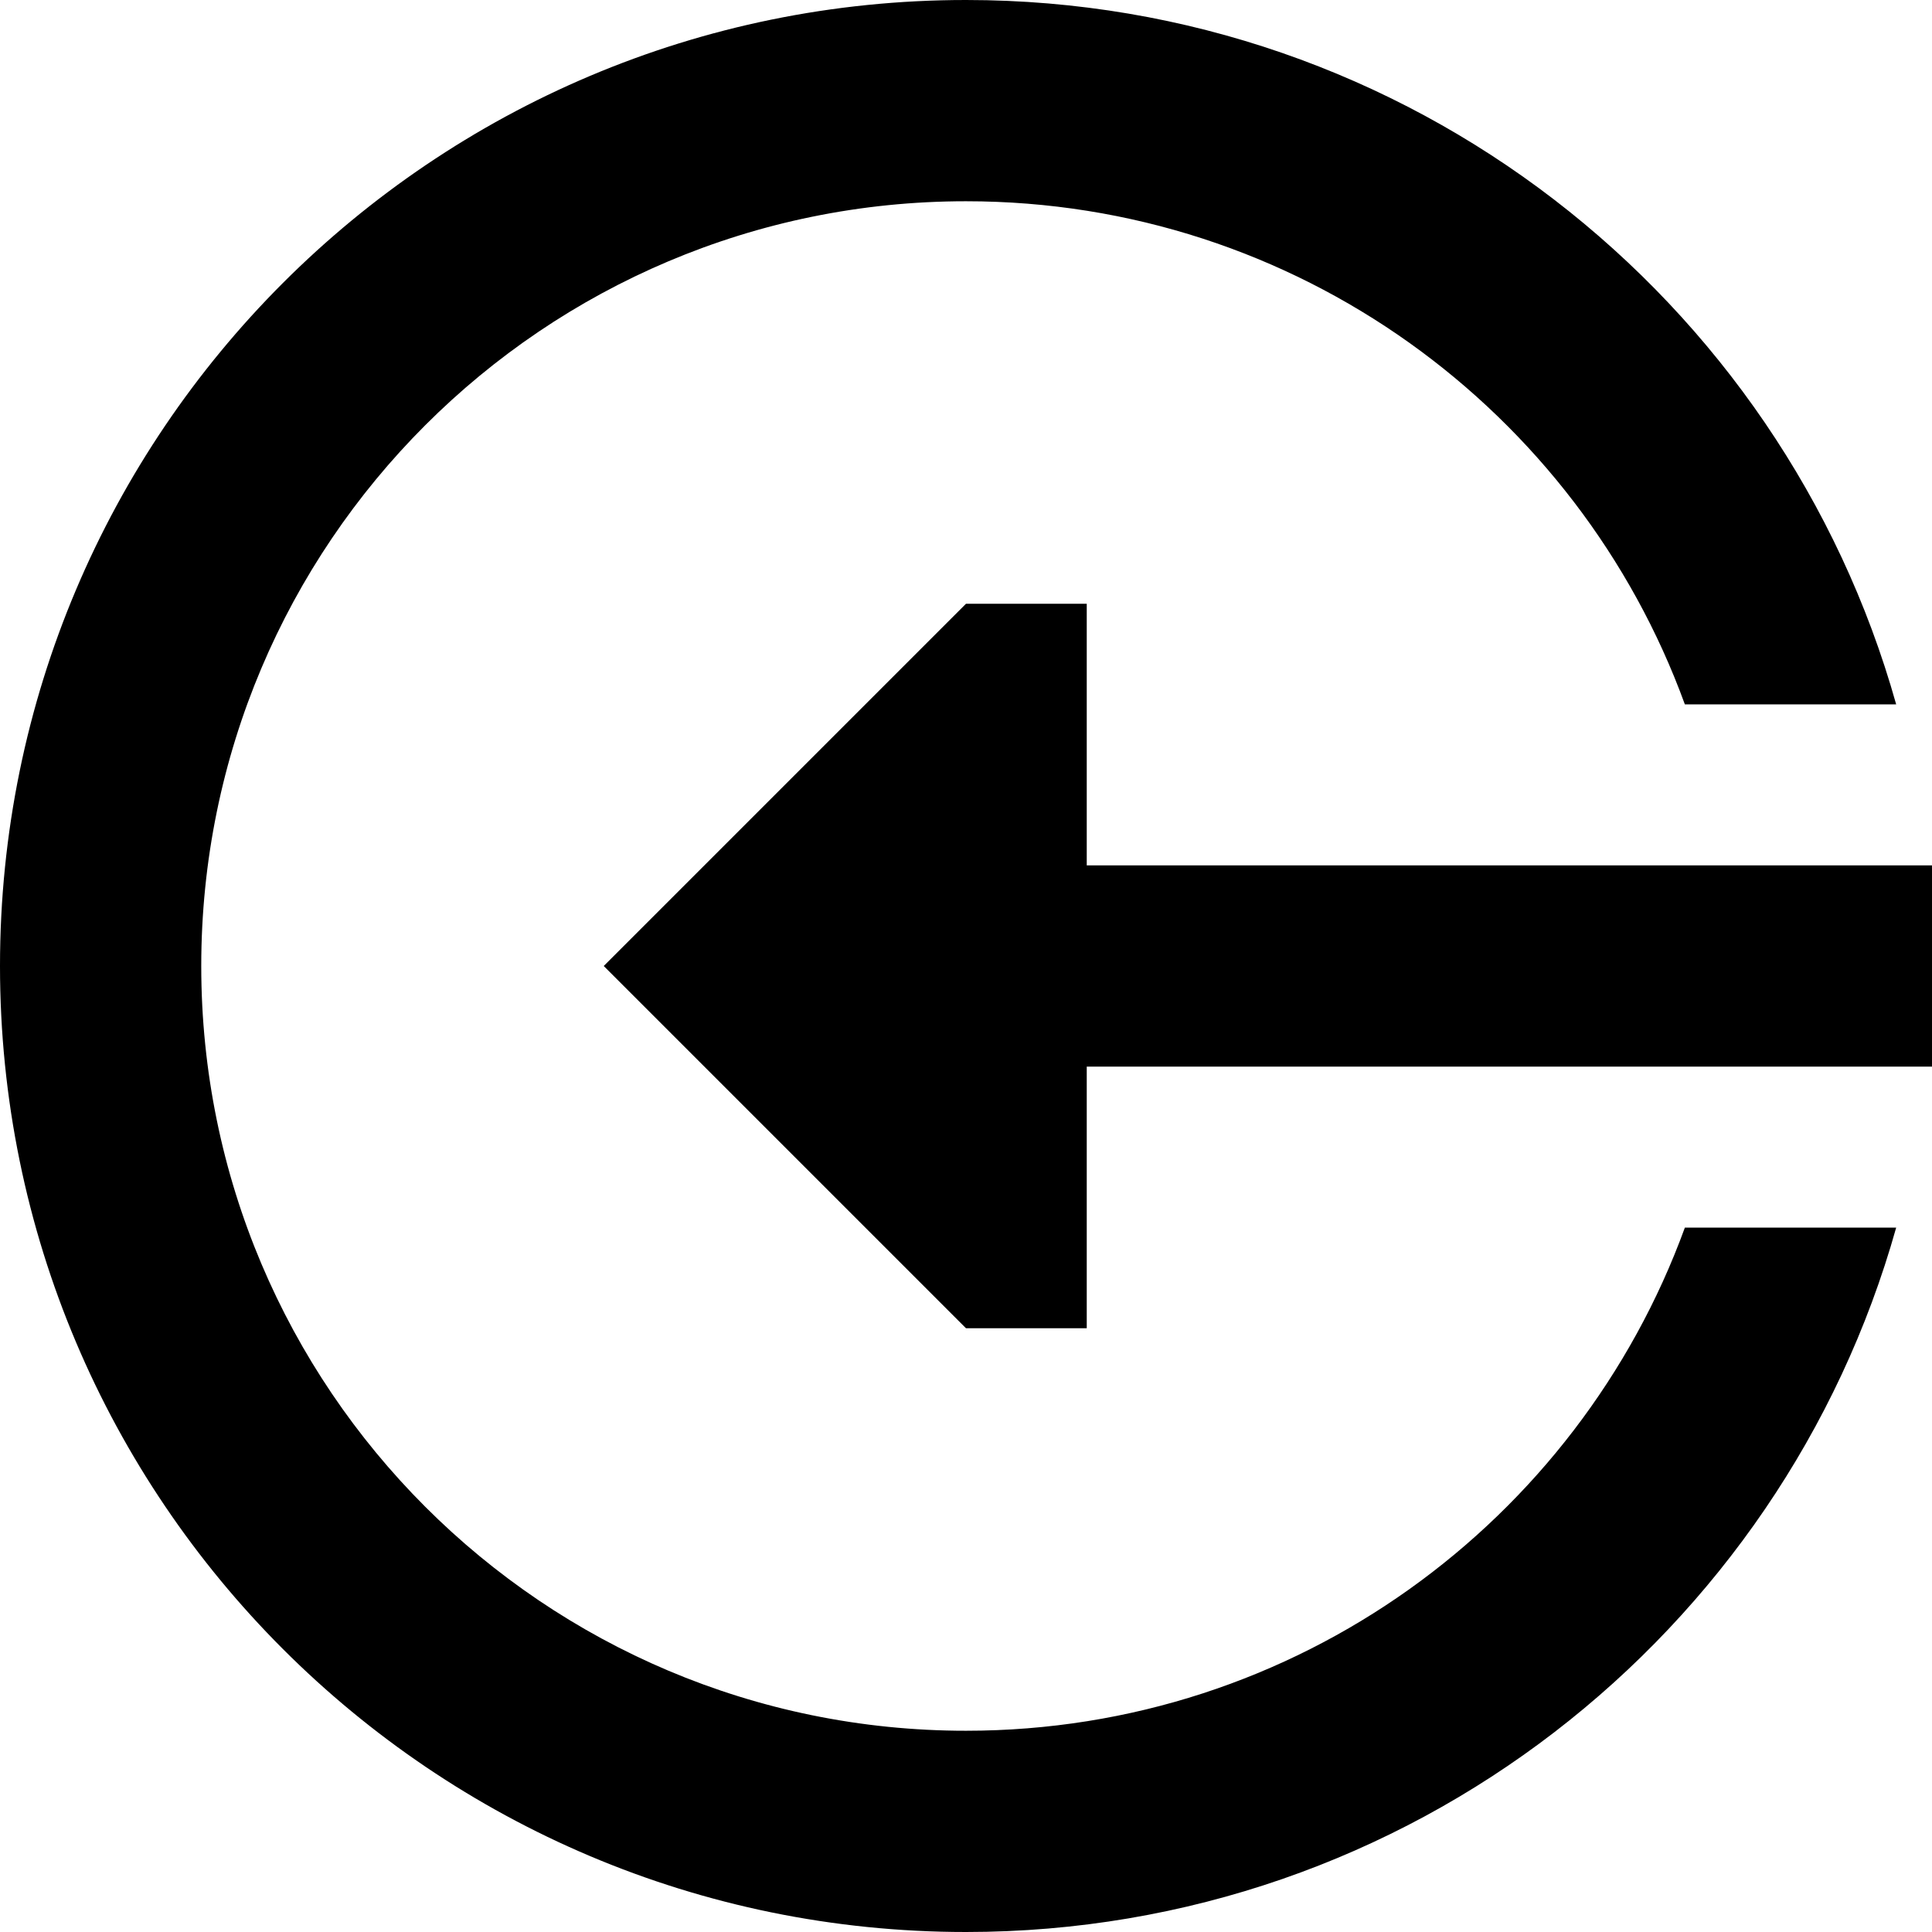 <svg xmlns="http://www.w3.org/2000/svg" fill="none" viewBox="0 0 24 24" id="Login-2--Streamline-Sharp-Remix">
  <desc>
    Login 2 Streamline Icon: https://streamlinehq.com
  </desc>
  <g id="Remix/Interface Essential/login-2--arrow-enter-left-login-point-circle">
    <path id="Union" fill="#000000" fill-rule="evenodd" d="M2.5 12c0 -5.247 4.253 -9.5 9.5 -9.5 4.105 0 7.602 2.604 8.93 6.25h2.625C22.138 3.702 17.501 0 12 0 5.373 0 0 5.373 0 12c0 6.627 5.373 12 12 12 5.501 0 10.138 -3.702 11.555 -8.75h-2.625C19.602 18.896 16.105 21.5 12 21.5c-5.247 0 -9.5 -4.253 -9.5 -9.5Zm11 -1.25H24v2.5H13.5v3.25H12L7.5 12 12 7.5h1.5v3.25Z" clip-rule="evenodd" stroke-width="1"></path>
  </g>
</svg>